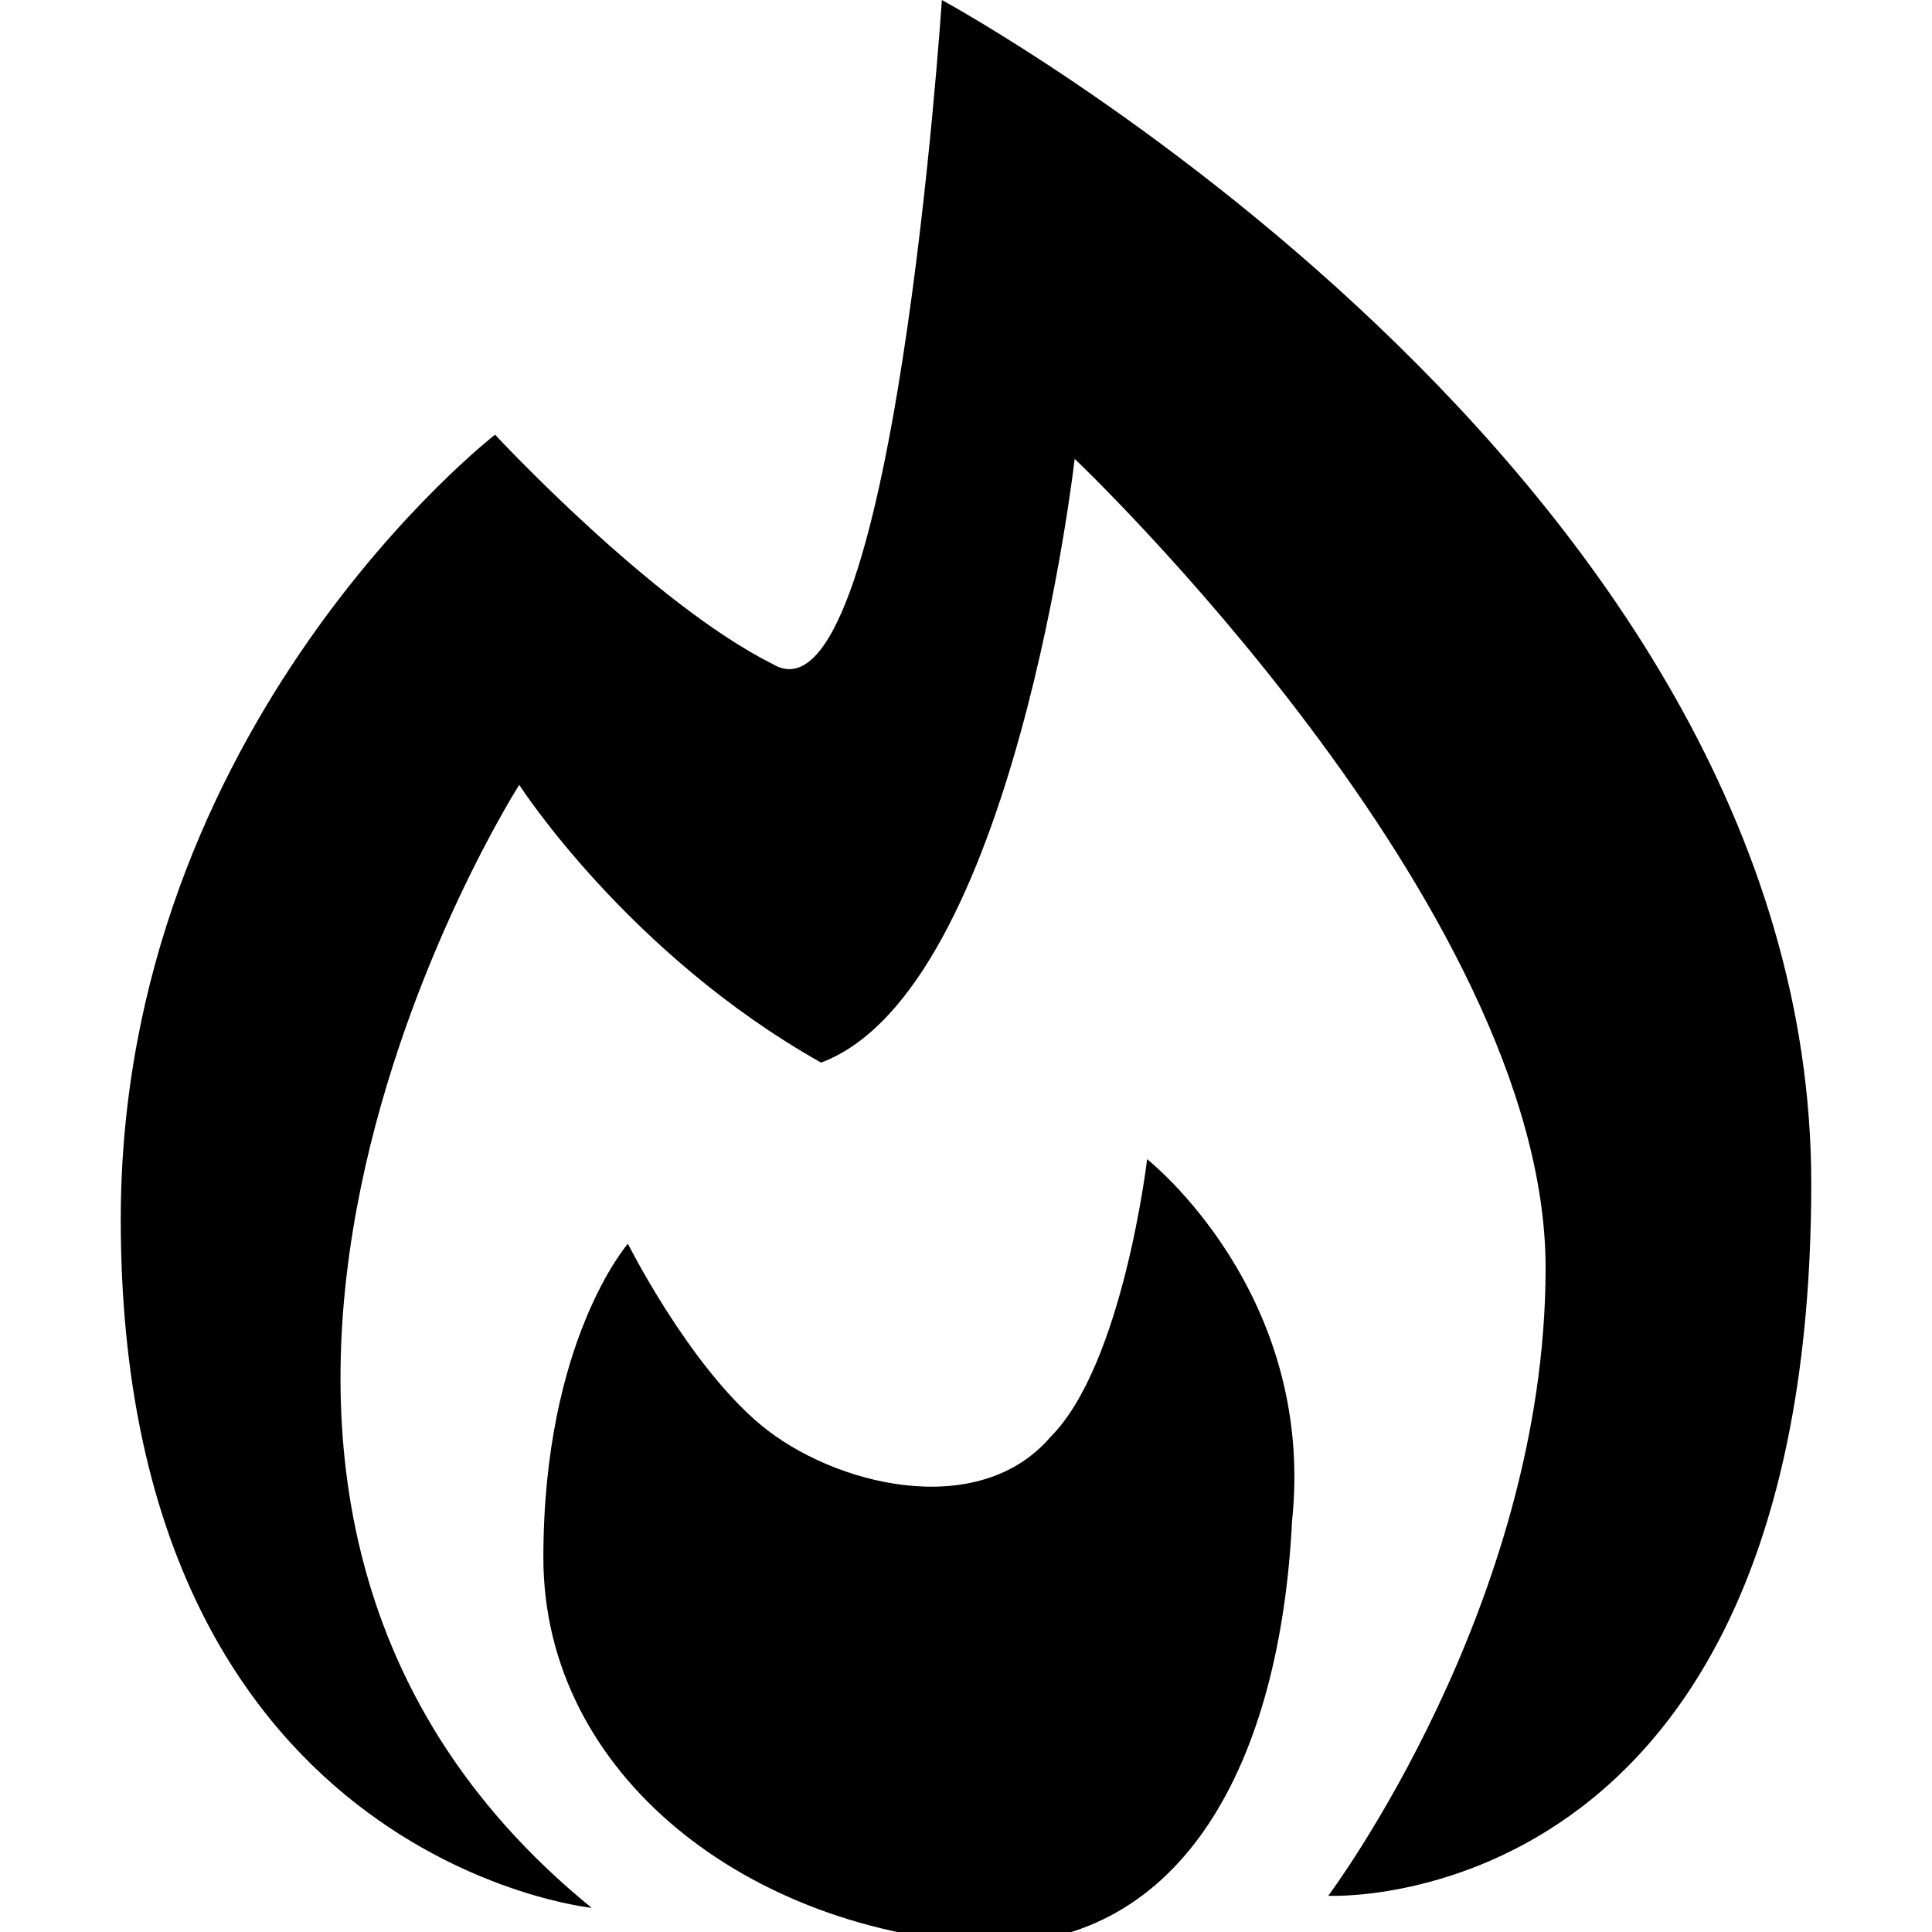 <svg version="1.1" xmlns="http://www.w3.org/2000/svg" xmlns:xlink="http://www.w3.org/1999/xlink" viewBox="0 0 16 16" fill="currentColor"><path fill="currentColor" d="M4.9 15.8c0 0-3.9-0.4-3.9-5.7 0-4.1 3.1-6.5 3.1-6.5s1.3 1.4 2.3 1.9c1 0.6 1.4-5.5 1.4-5.5s7.2 3.9 7.2 9.8c0 6.1-4 5.9-4 5.9s1.8-2.4 1.8-5.2c0-3-3.9-6.7-3.9-6.7s-0.5 4.4-2.1 5c-1.6-0.9-2.5-2.3-2.5-2.3s-3.7 5.8 0.6 9.3z"></path><path fill="currentColor" d="M8.2 16.1c-2-0.1-3.7-1.4-3.7-3.2s0.7-2.6 0.7-2.6 0.5 1 1.1 1.5 1.8 0.8 2.4 0.1c0.6-0.6 0.8-2.3 0.8-2.3s1.4 1.1 1.2 3c-0.1 2-0.9 3.5-2.5 3.5z"></path></svg>